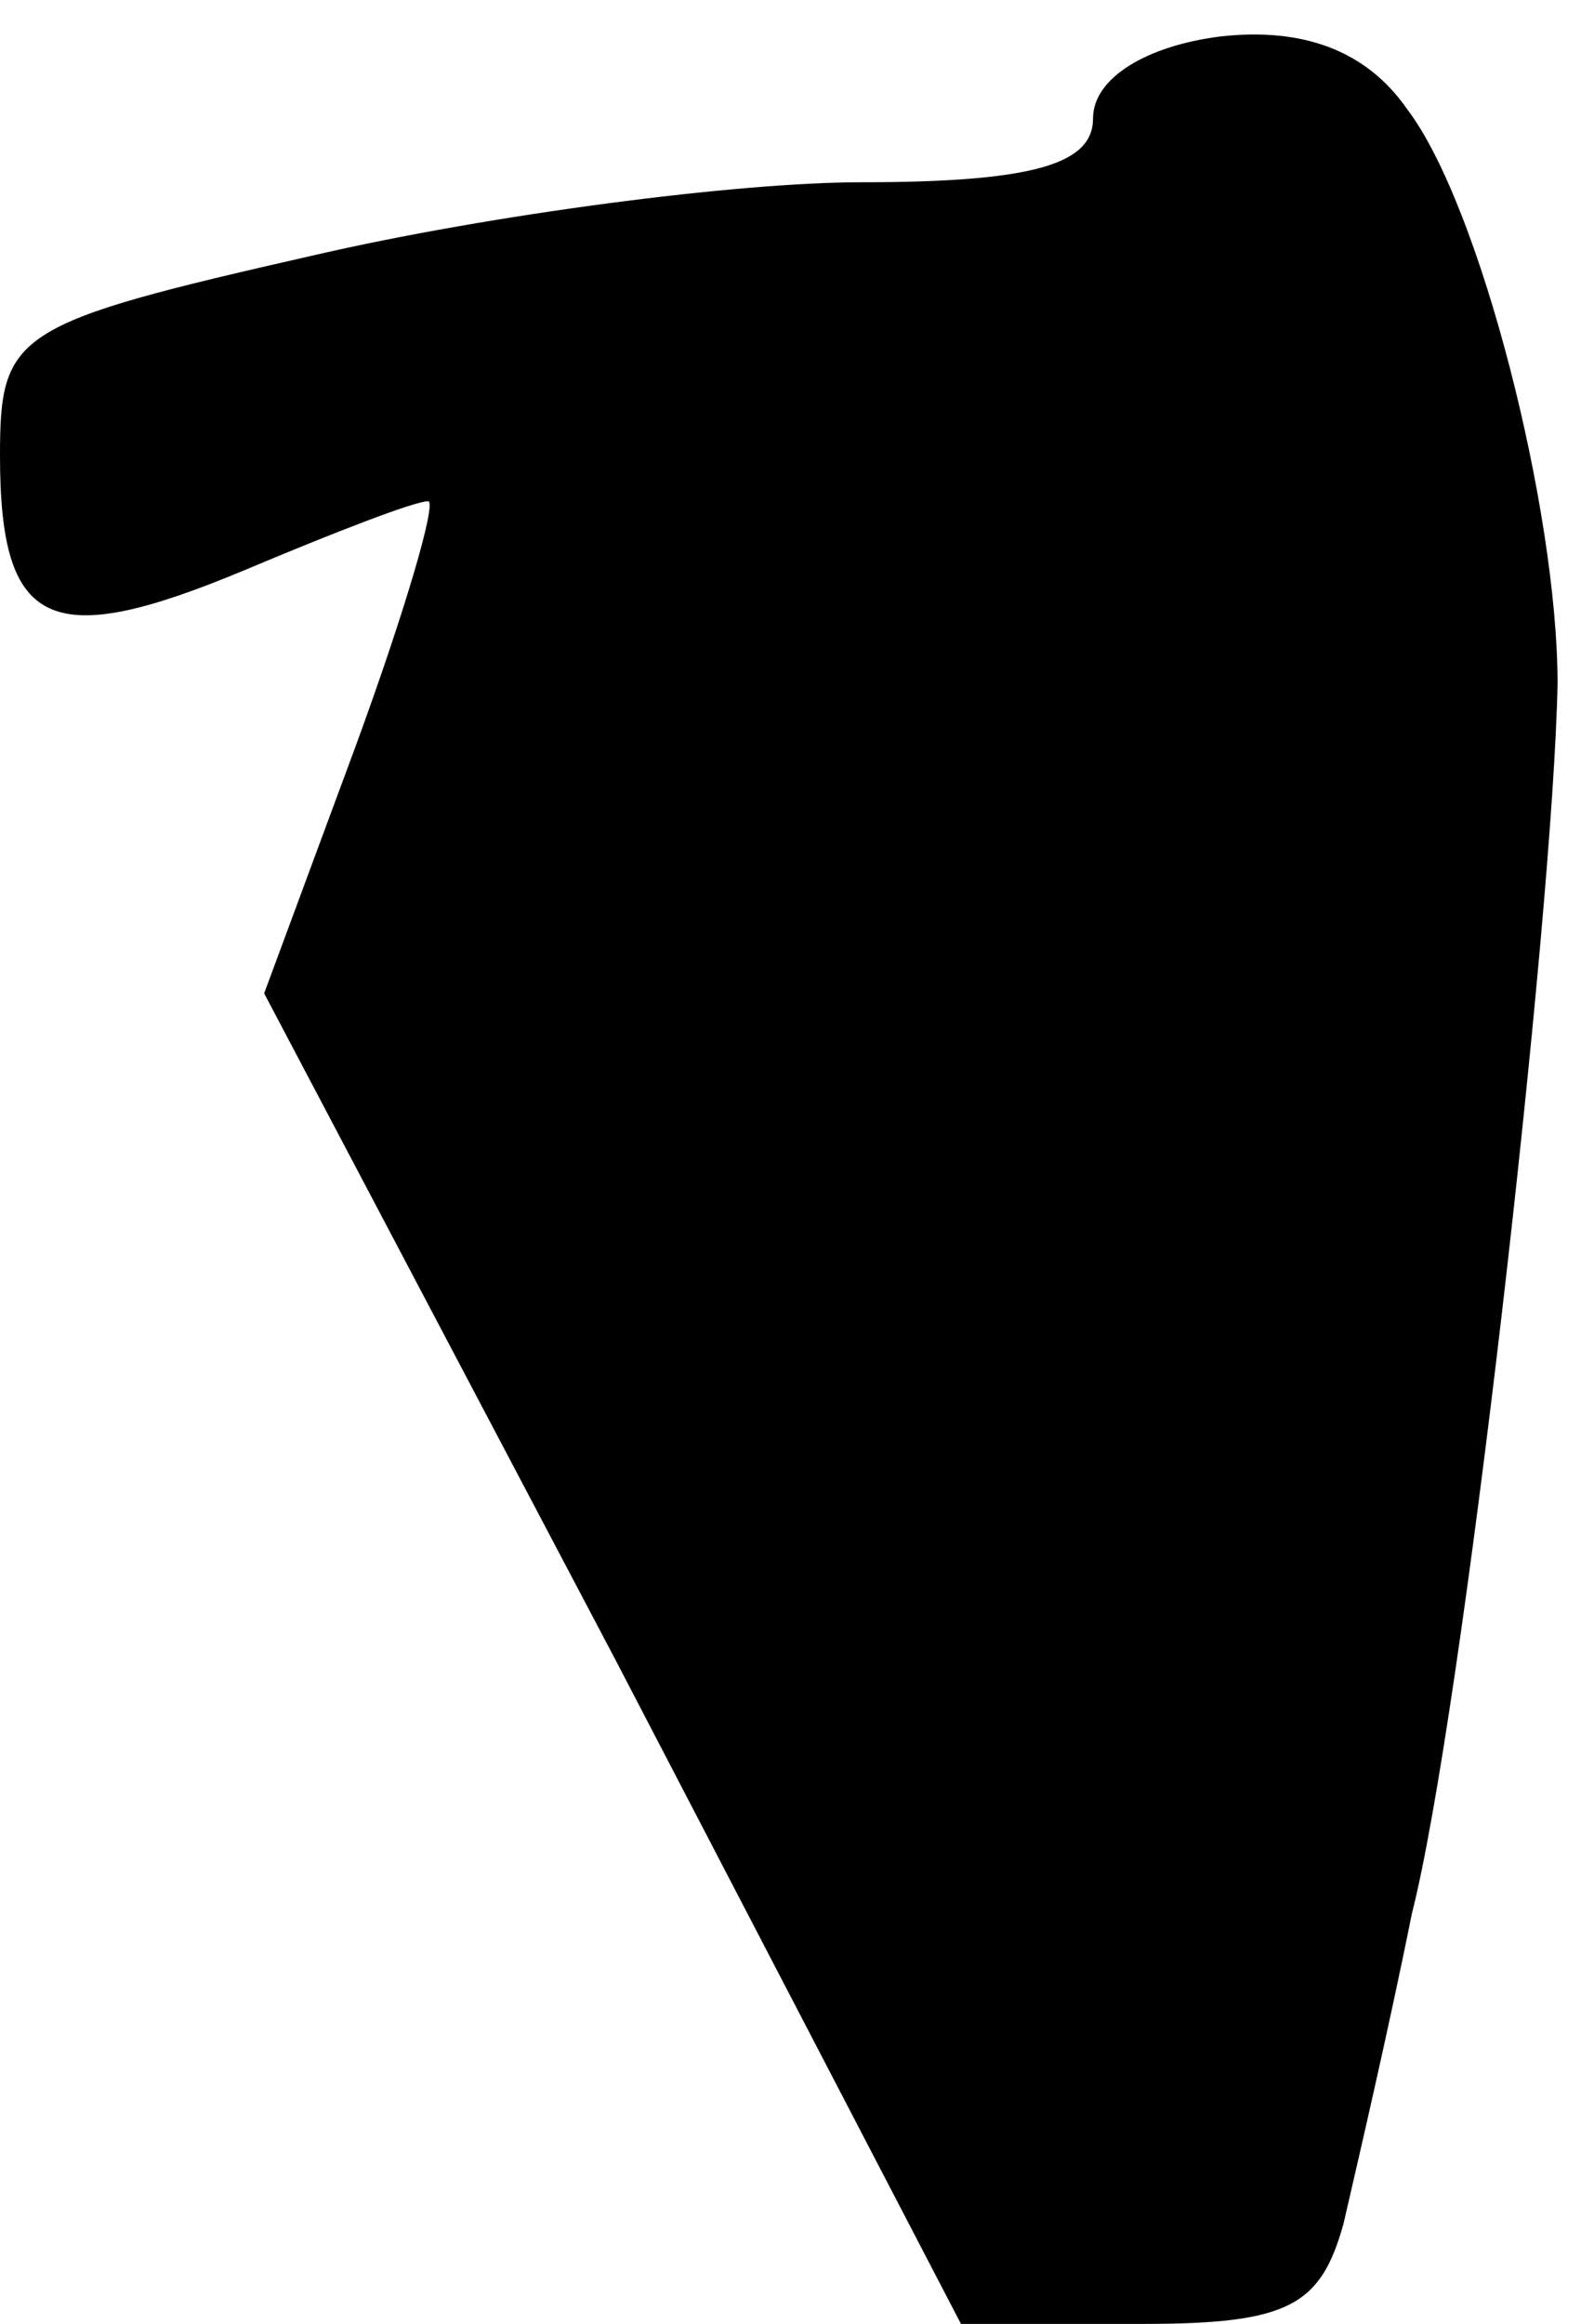 <?xml version="1.0" standalone="no"?>
<!DOCTYPE svg PUBLIC "-//W3C//DTD SVG 20010904//EN"
 "http://www.w3.org/TR/2001/REC-SVG-20010904/DTD/svg10.dtd">
<svg version="1.0" xmlns="http://www.w3.org/2000/svg"
 width="35pt" height="51pt" viewBox="0 0 35 51"
 preserveAspectRatio="xMidYMid meet">
<g transform="translate(0,51) scale(0.1,-0.1)"
fill="#000000" stroke="none">
<path fill="#000000" stroke="none" d="M268 502 c-16 -2 -28 -9 -28 -18 0 -10
-13 -14 -51 -14 -27 0 -81 -7 -120 -16 -66 -15 -69 -17 -69 -44 0 -38 11 -43
54 -25 19 8 37 15 40 15 2 0 -5 -24 -16 -54 l-20 -54 77 -146 76 -146 40 0
c32 0 39 4 44 22 3 13 10 43 15 68 11 43 31 218 32 270 0 38 -17 105 -33 126
-9 13 -23 18 -41 16z"/>
</g>
</svg>

